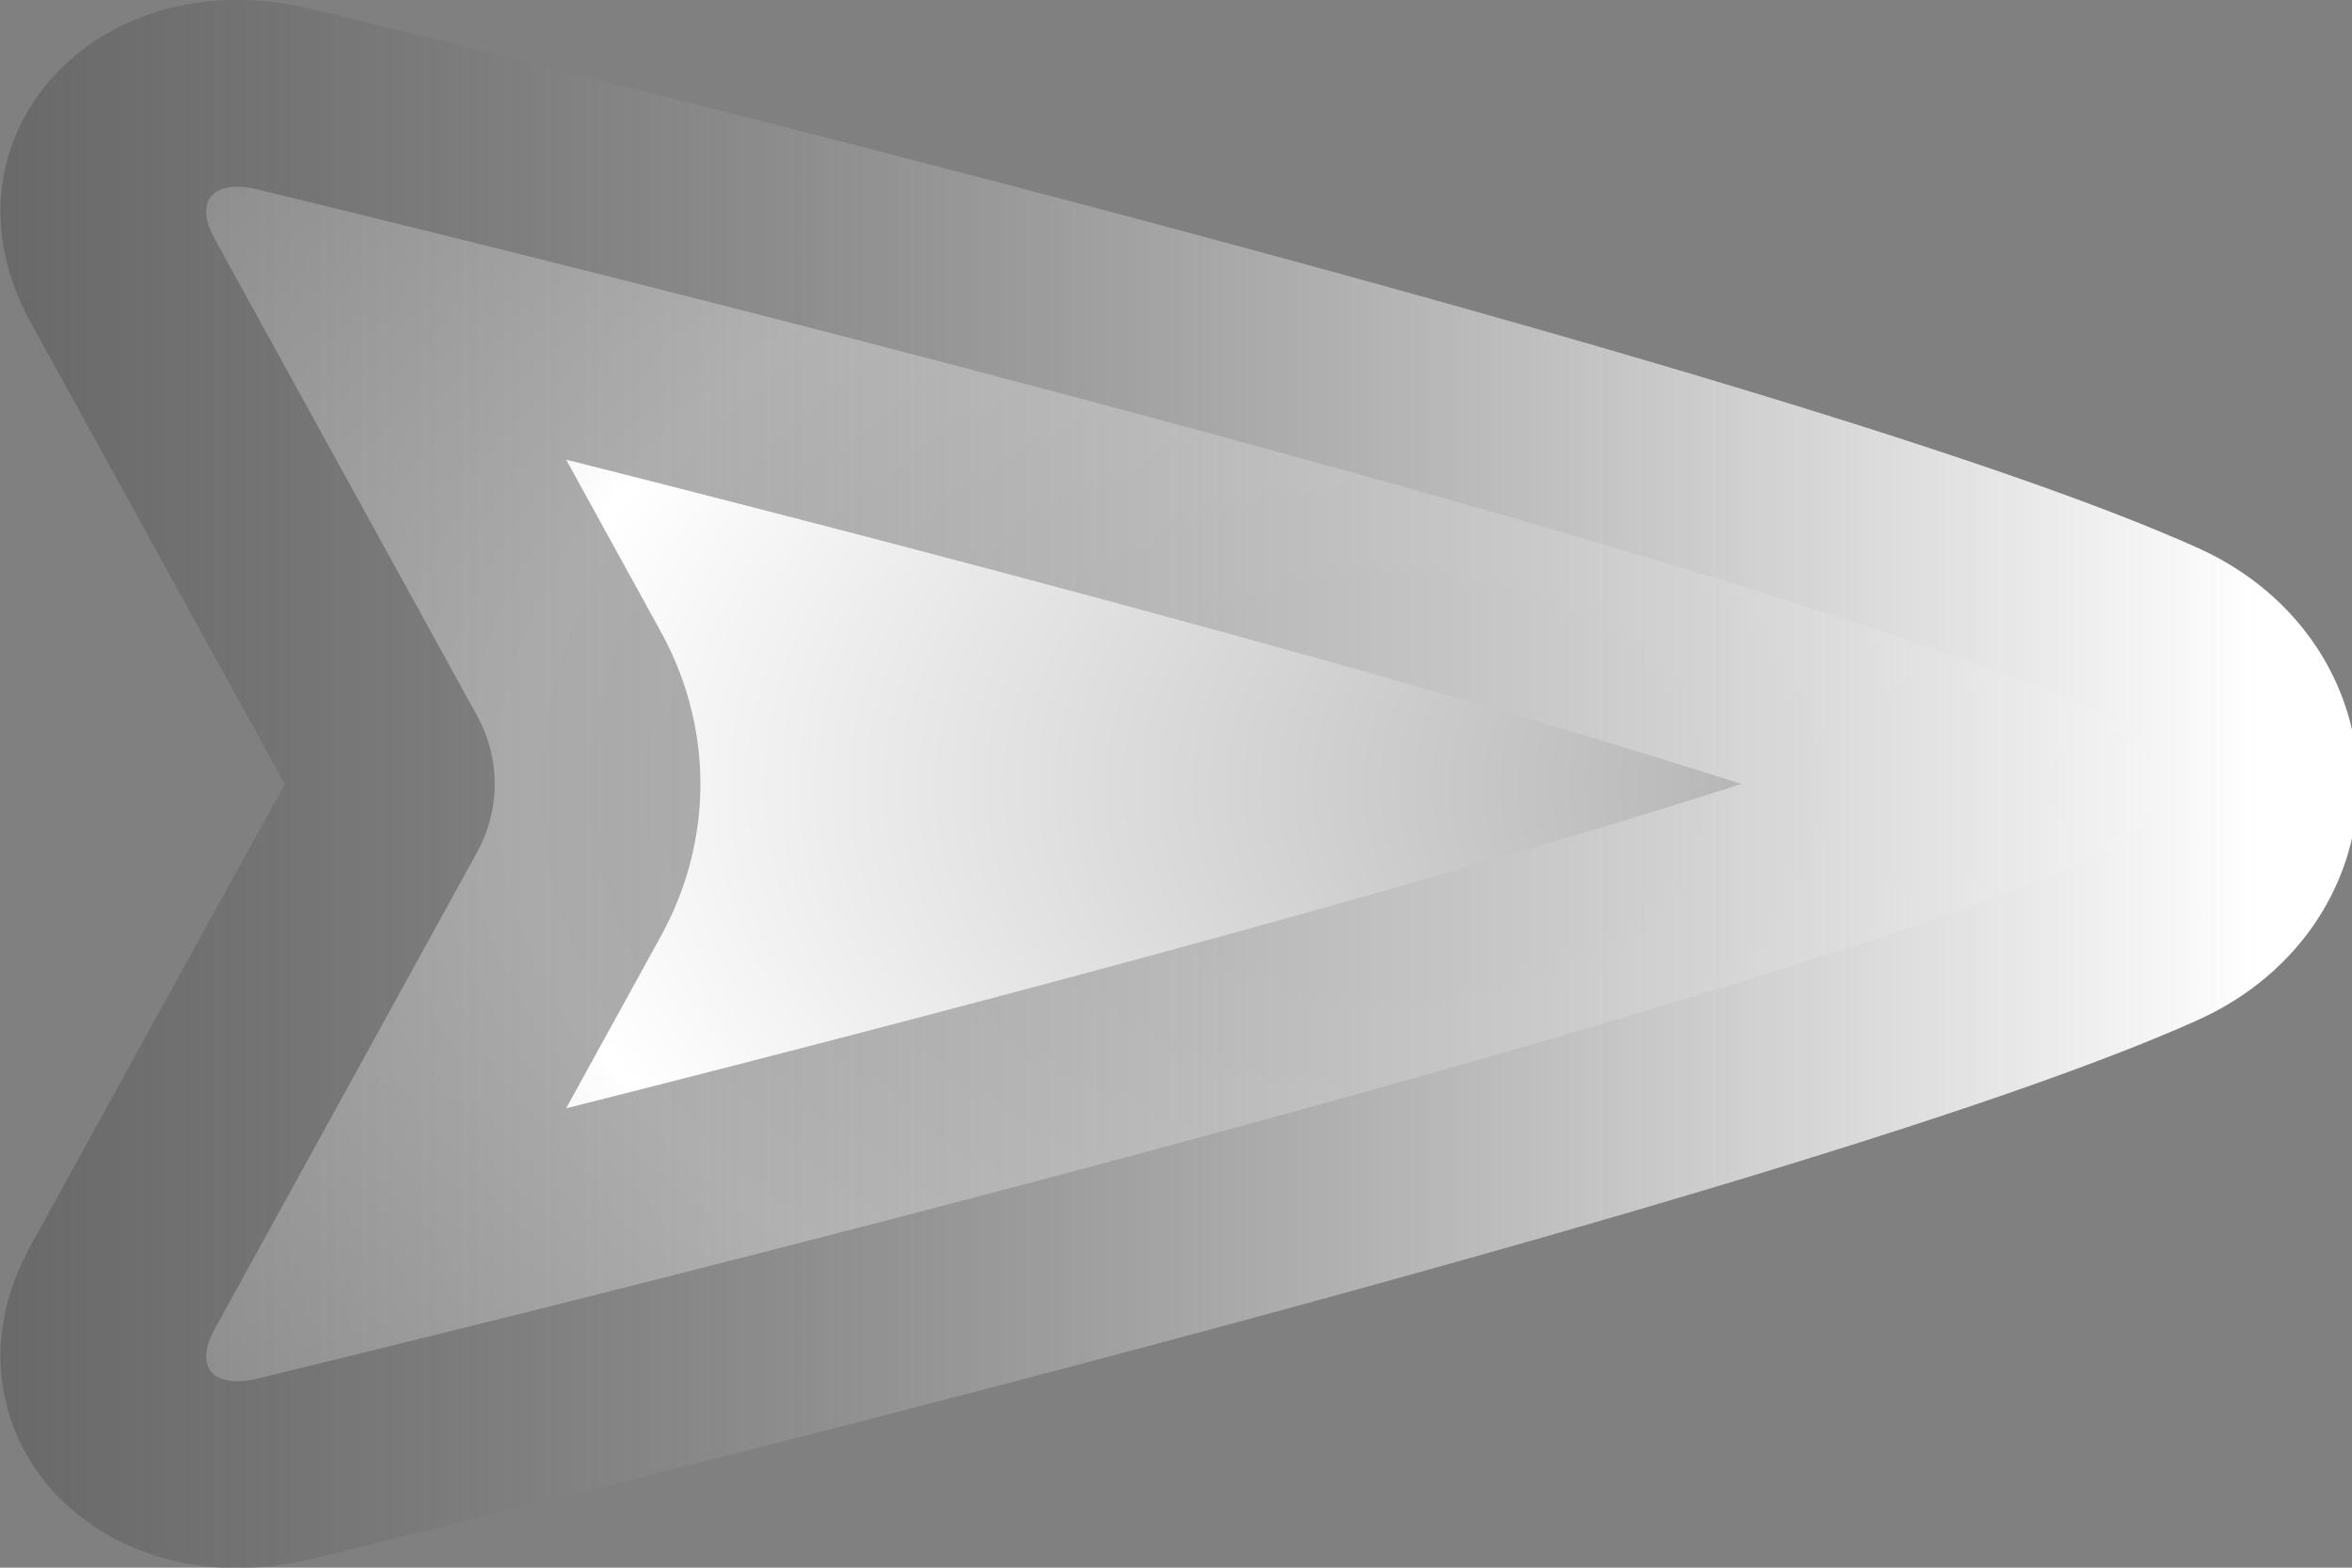<?xml version="1.0" encoding="UTF-8" standalone="no"?>
<!-- Created with Inkscape (http://www.inkscape.org/) -->

<svg
   width="36"
   height="24"
   viewBox="0 0 36 24"
   version="1.1"
   id="svg1"
   sodipodi:docname="plane.svg"
   inkscape:version="1.4 (e7c3feb100, 2024-10-09)"
   xmlns:inkscape="http://www.inkscape.org/namespaces/inkscape"
   xmlns:sodipodi="http://sodipodi.sourceforge.net/DTD/sodipodi-0.dtd"
   xmlns:xlink="http://www.w3.org/1999/xlink"
   xmlns="http://www.w3.org/2000/svg"
   xmlns:svg="http://www.w3.org/2000/svg">
  <rect x="0" y="0" width="36" height="24" fill="#808080" stroke="none"/>
  <sodipodi:namedview
     id="namedview1"
     pagecolor="#505050"
     bordercolor="#ffffff"
     borderopacity="1"
     inkscape:showpageshadow="0"
     inkscape:pageopacity="0"
     inkscape:pagecheckerboard="1"
     inkscape:deskcolor="#505050"
     inkscape:zoom="4.0437689"
     inkscape:cx="9.026233"
     inkscape:cy="20.154466"
     inkscape:window-width="1920"
     inkscape:window-height="1020"
     inkscape:window-x="0"
     inkscape:window-y="0"
     inkscape:window-maximized="1"
     inkscape:current-layer="layer1" />
  <defs
     id="defs1">
    <linearGradient
       id="linearGradient5">
      <stop
         style="stop-color:#404040;stop-opacity:0.5;"
         offset="0"
         id="stop5" />
      <stop
         style="stop-color:#ffffff;stop-opacity:1;"
         offset="1"
         id="stop6" />
    </linearGradient>
    <linearGradient
       id="linearGradient1">
      <stop
         style="stop-color:#999999;stop-opacity:1;"
         offset="0"
         id="stop1" />
      <stop
         style="stop-color:#ffffff;stop-opacity:1;"
         offset="0.487"
         id="stop3" />
      <stop
         style="stop-color:#999999;stop-opacity:0.5;"
         offset="1"
         id="stop2" />
    </linearGradient>
    <linearGradient
       xlink:href="#linearGradient5"
       id="linearGradient6"
       x1="-4.906"
       y1="12.014"
       x2="34.585"
       y2="12.014"
       gradientUnits="userSpaceOnUse"
       gradientTransform="matrix(1.548,0,0,1.702,-4.185,-4.428)" />
    <radialGradient
       xlink:href="#linearGradient1"
       id="radialGradient6"
       cx="52.031"
       cy="10.711"
       fx="52.031"
       fy="10.711"
       r="26.009"
       gradientTransform="matrix(0,-1.702,3.262,0,14.402,104.597)"
       gradientUnits="userSpaceOnUse" />
  </defs>
  <g
     id="layer1"
     transform="matrix(0.712,0,0,0.697,0.933,0.846)"
     style="stroke-width:1.42">
    <path
       id="rect1"
       style="fill:url(#radialGradient6);stroke:url(#linearGradient6);stroke-width:9.739;stroke-linecap:butt;stroke-linejoin:miter;stroke-dasharray:none;stroke-opacity:1;paint-order:markers stroke fill"
       d="M 1.933,0.514 C 9.547,2.55 37.451,10.144 45.693,14.215 c 1.444,0.713 1.444,2.856 -7.15e-4,3.57 C 37.449,21.857 9.545,29.45 1.932,31.487 0.866,31.772 0.4,31.199 0.894,30.211 L 7.106,17.789 a 4,4 90 0 0 0,-3.578 L 0.894,1.789 C 0.4,0.801 0.866,0.228 1.933,0.514 Z"
       transform="matrix(0.908,0,0,0.843,2.489,2.518)" />
  </g>
</svg>
